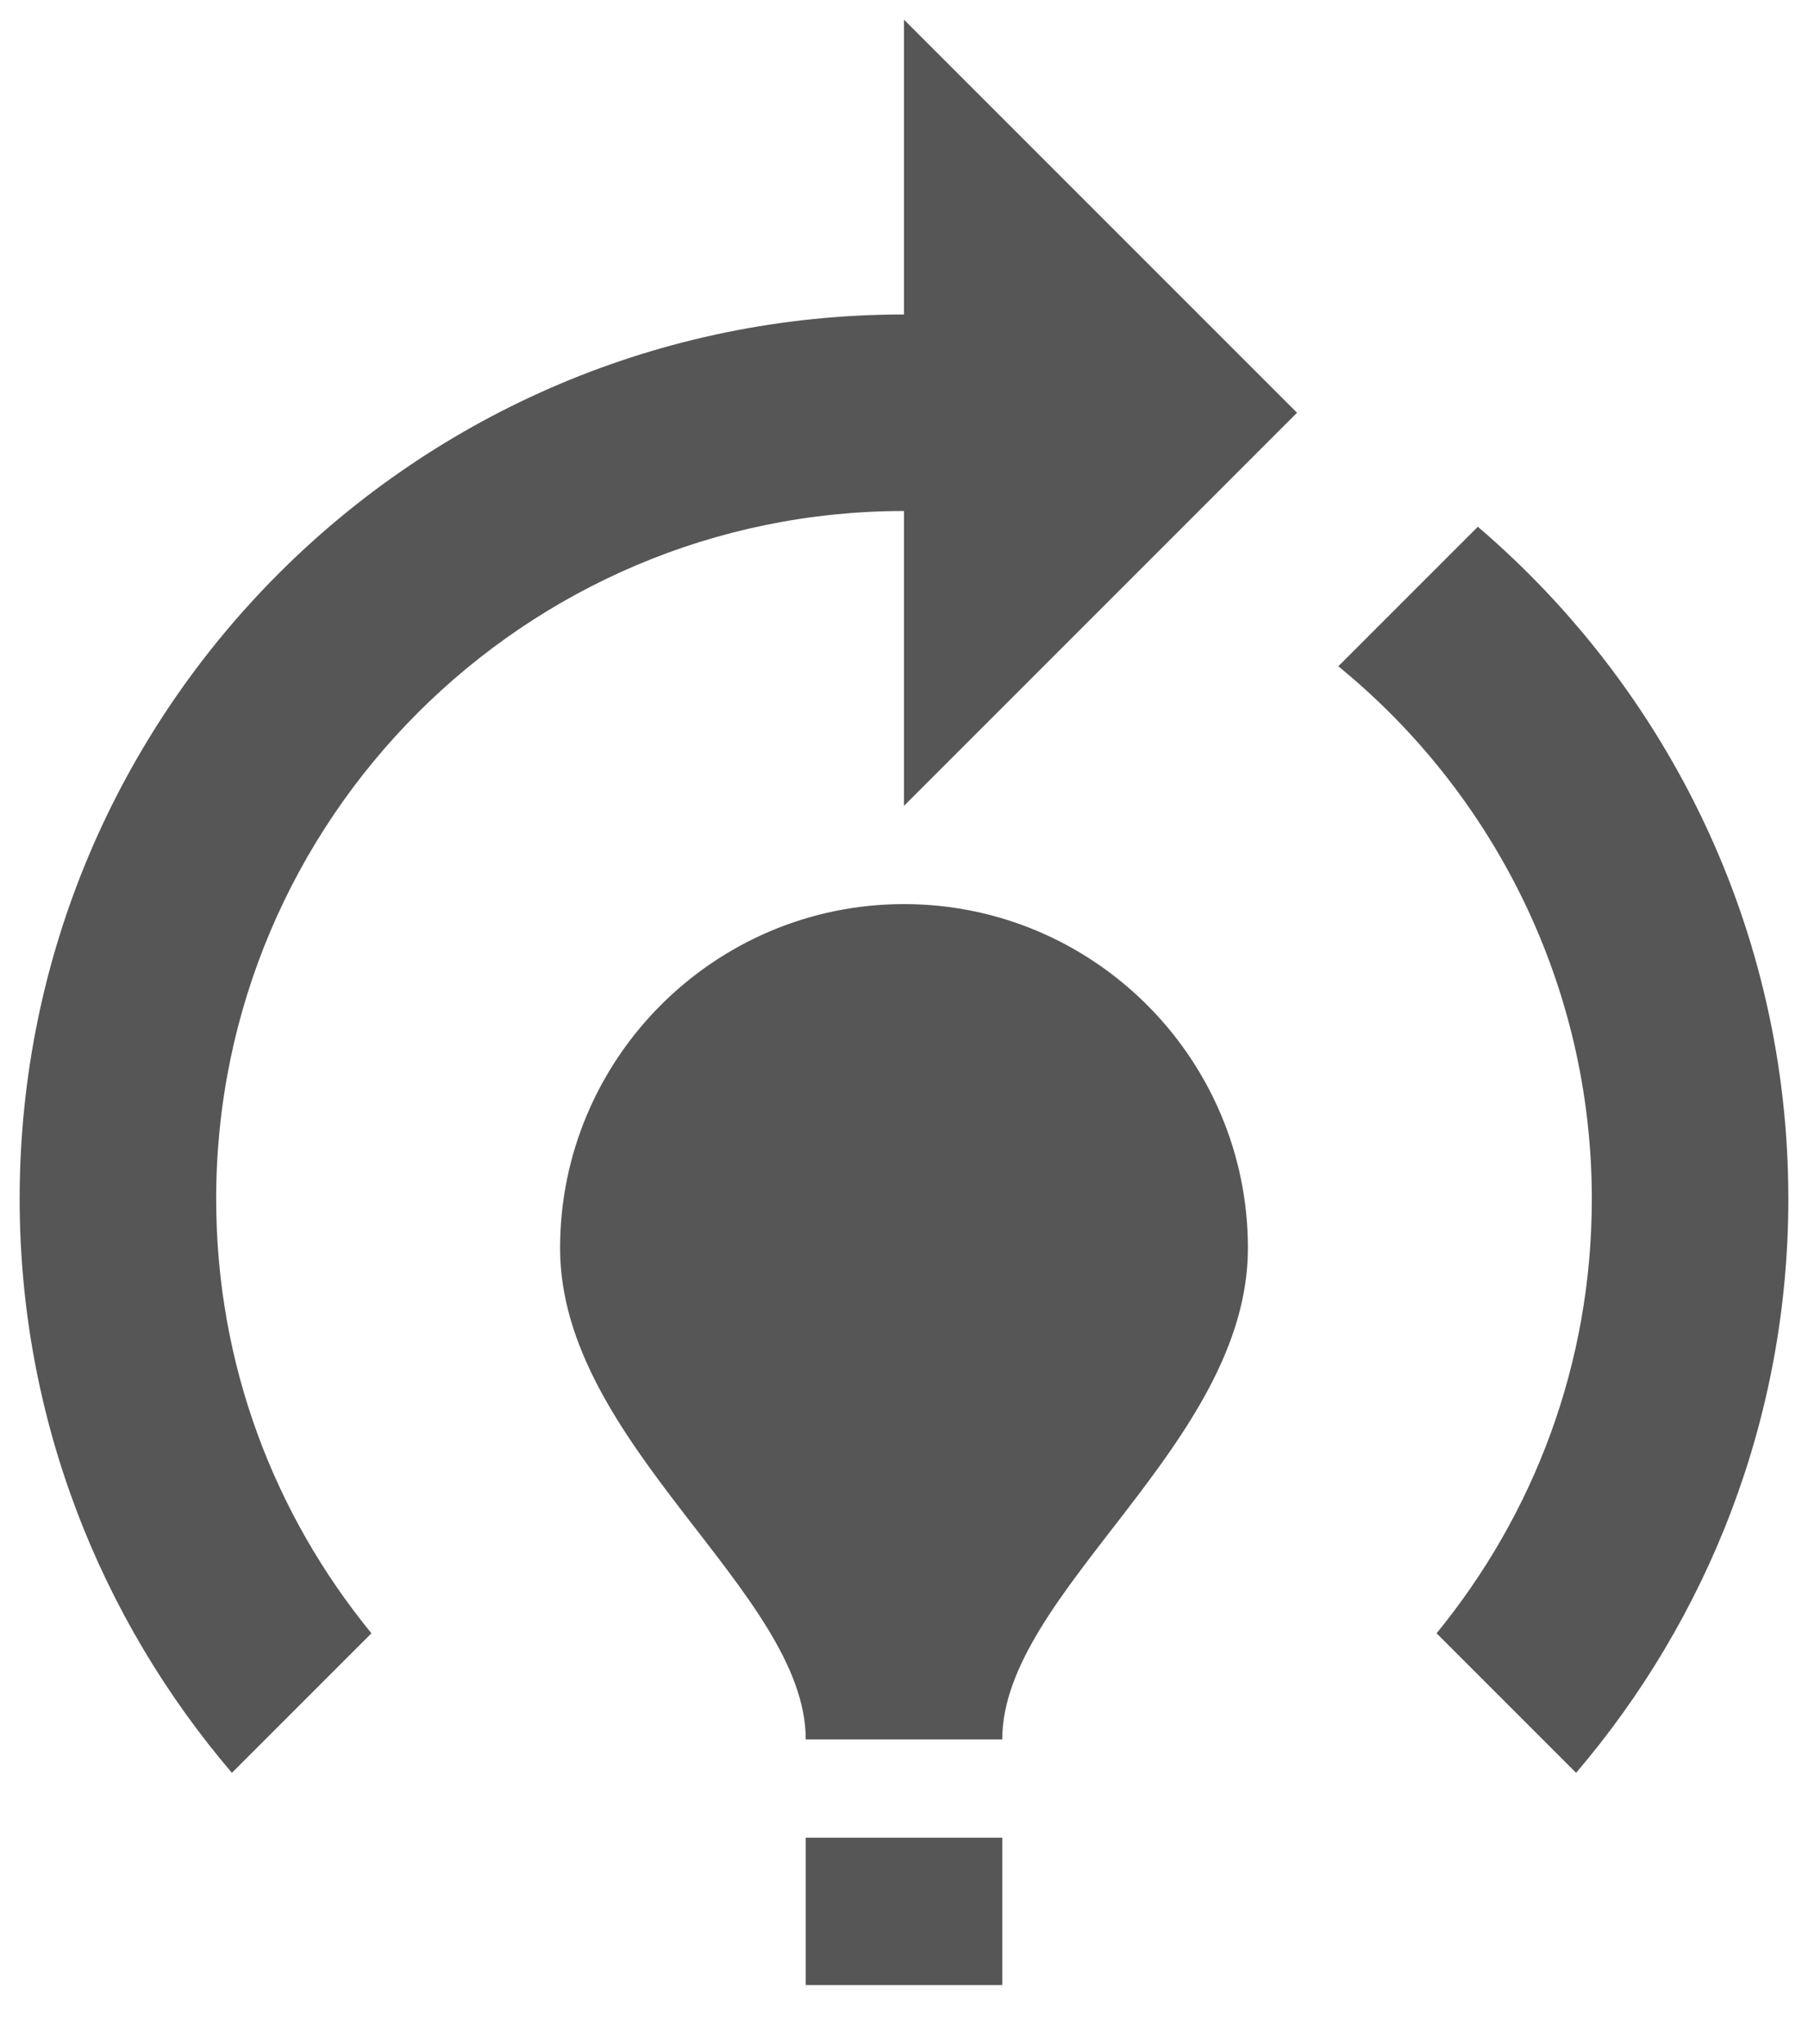 <svg width="23" height="26" viewBox="0 0 23 26" fill="none" xmlns="http://www.w3.org/2000/svg">
<path d="M15.875 15.875C15.875 18.375 12.75 20.25 12.75 22.125H10.25C10.25 20.25 7.125 18.375 7.125 15.875C7.125 13.463 9.088 11.5 11.5 11.5C13.912 11.5 15.875 13.463 15.875 15.875ZM12.75 23.375H10.25V25.25H12.75V23.375ZM20.25 15.25C20.25 17.35 19.512 19.262 18.275 20.775L20.05 22.55C21.725 20.587 22.75 18.038 22.75 15.25C22.75 11.825 21.212 8.762 18.8 6.7L17.025 8.475C18.988 10.075 20.25 12.525 20.25 15.25ZM16.5 5.25L11.5 0.25V4C5.287 4 0.25 9.037 0.25 15.25C0.25 18.038 1.275 20.587 2.95 22.55L4.725 20.775C3.487 19.262 2.75 17.35 2.75 15.25C2.75 10.425 6.675 6.5 11.5 6.5V10.25L16.5 5.25Z" fill="#1E1E1E" fill-opacity="0.75"/>
</svg>
